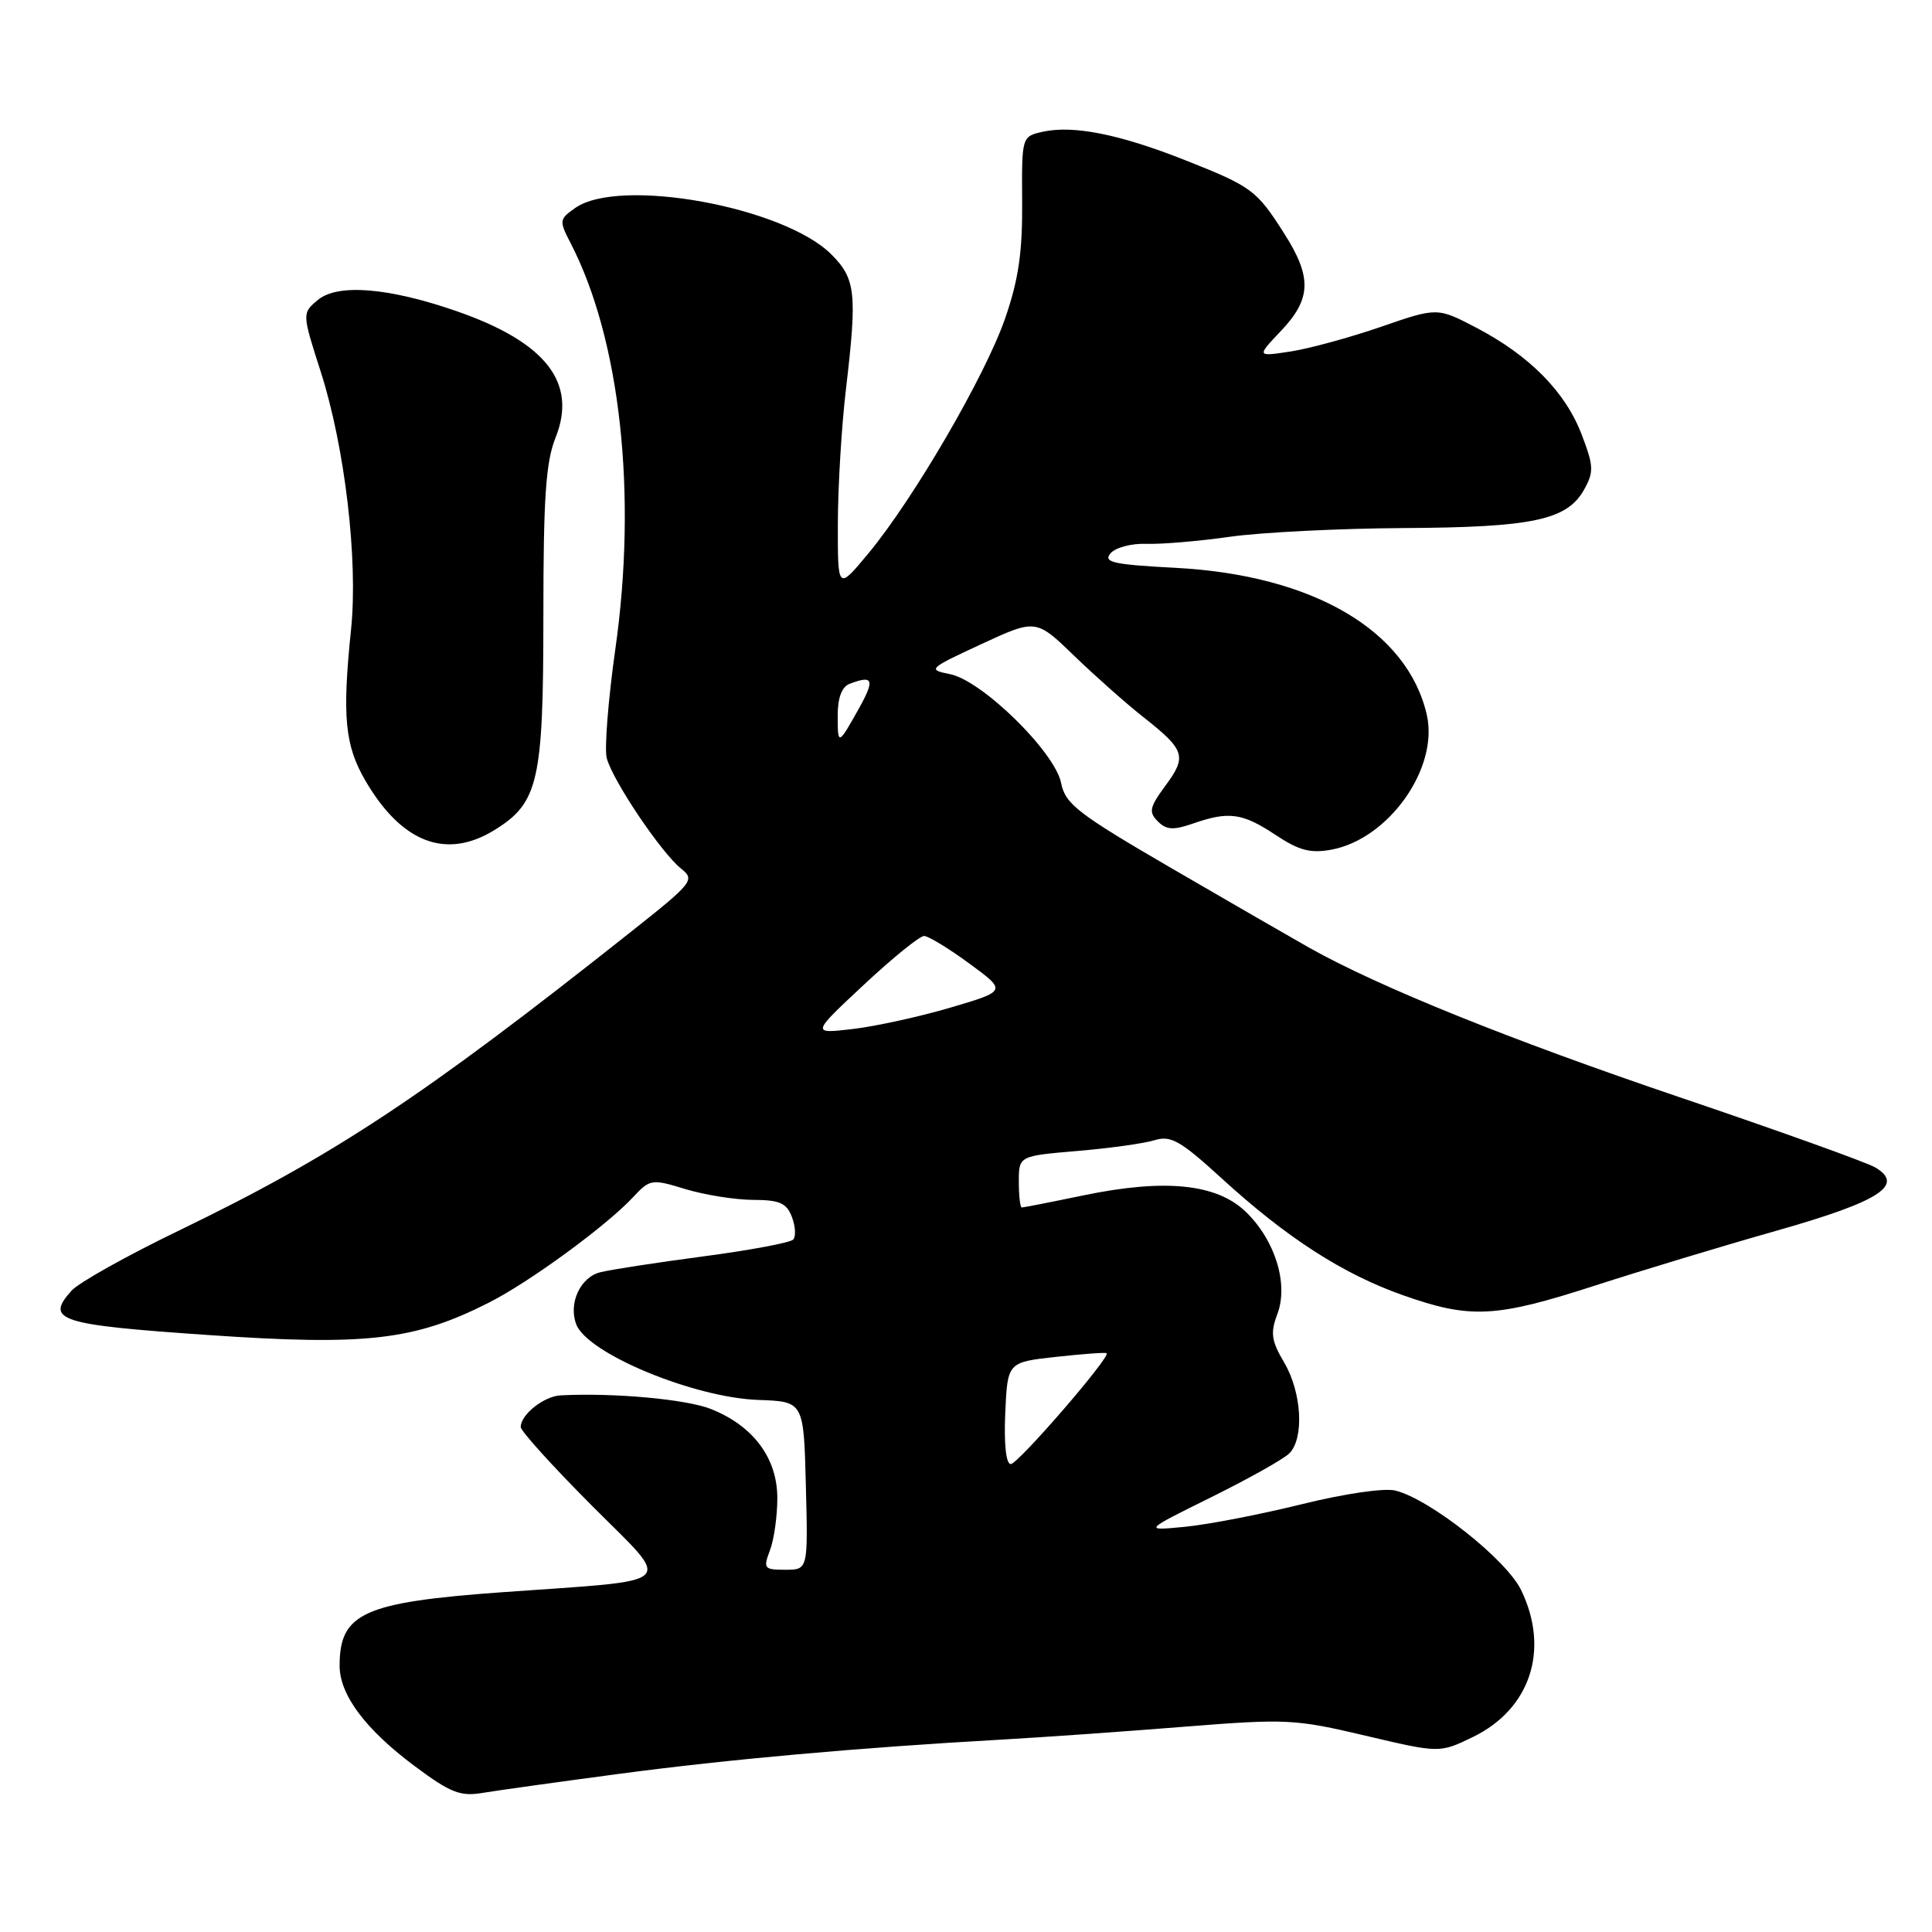 <?xml version="1.0" encoding="UTF-8" standalone="no"?>
<!DOCTYPE svg PUBLIC "-//W3C//DTD SVG 1.1//EN" "http://www.w3.org/Graphics/SVG/1.1/DTD/svg11.dtd" >
<svg xmlns="http://www.w3.org/2000/svg" xmlns:xlink="http://www.w3.org/1999/xlink" version="1.1" viewBox="0 0 256 256">
 <g >
 <path fill="currentColor"
d=" M 82.00 235.05 C 96.51 233.12 113.71 231.58 132.50 230.52 C 138.00 230.21 148.94 229.44 156.81 228.81 C 170.46 227.72 171.59 227.78 180.94 229.99 C 190.75 232.30 190.75 232.30 195.15 230.17 C 202.78 226.48 205.38 218.59 201.56 210.70 C 199.62 206.67 189.51 198.67 184.91 197.51 C 183.44 197.14 178.17 197.91 172.43 199.33 C 166.97 200.68 160.03 202.02 157.00 202.31 C 151.50 202.84 151.50 202.84 160.49 198.39 C 165.44 195.94 170.10 193.33 170.84 192.58 C 172.84 190.59 172.49 184.50 170.17 180.56 C 168.46 177.66 168.31 176.63 169.25 174.14 C 170.77 170.13 168.96 164.30 165.04 160.54 C 161.19 156.85 154.34 156.16 143.57 158.39 C 139.29 159.28 135.61 160.00 135.39 160.00 C 135.18 160.00 135.00 158.46 135.00 156.59 C 135.00 153.17 135.00 153.17 142.75 152.51 C 147.01 152.15 151.62 151.51 153.00 151.08 C 155.14 150.42 156.42 151.15 161.89 156.15 C 170.50 164.02 177.95 168.82 185.89 171.62 C 194.82 174.78 198.15 174.61 211.27 170.37 C 217.45 168.37 228.32 165.08 235.42 163.07 C 249.05 159.20 252.42 157.04 248.50 154.70 C 247.40 154.04 235.70 149.84 222.50 145.37 C 199.96 137.73 182.71 130.76 173.50 125.59 C 171.30 124.35 163.14 119.64 155.36 115.12 C 142.76 107.79 141.16 106.55 140.60 103.74 C 139.77 99.62 130.13 90.18 125.89 89.33 C 122.88 88.73 123.00 88.61 130.03 85.35 C 137.27 82.00 137.27 82.00 142.38 86.94 C 145.20 89.66 149.30 93.29 151.50 95.02 C 157.02 99.37 157.30 100.21 154.46 104.06 C 152.32 106.96 152.18 107.60 153.41 108.83 C 154.54 109.97 155.47 110.03 158.06 109.13 C 162.82 107.47 164.61 107.71 169.00 110.62 C 172.15 112.71 173.65 113.10 176.45 112.58 C 184.03 111.15 190.66 101.77 189.06 94.73 C 186.51 83.54 173.95 76.19 155.74 75.24 C 147.53 74.81 146.16 74.51 147.14 73.33 C 147.78 72.56 149.90 71.99 151.90 72.06 C 153.88 72.13 158.88 71.71 163.00 71.12 C 167.12 70.54 177.47 70.02 186.00 69.97 C 203.11 69.88 207.64 68.91 209.90 64.88 C 211.21 62.53 211.18 61.76 209.58 57.58 C 207.43 51.94 202.69 47.13 195.67 43.45 C 190.45 40.72 190.45 40.72 182.94 43.32 C 178.81 44.74 173.42 46.21 170.97 46.58 C 166.50 47.26 166.50 47.26 169.75 43.83 C 173.76 39.60 173.86 36.74 170.17 30.95 C 166.50 25.18 165.88 24.72 157.00 21.21 C 148.36 17.79 142.25 16.57 138.21 17.45 C 135.38 18.08 135.38 18.08 135.44 26.79 C 135.49 33.41 134.95 37.10 133.19 42.17 C 130.57 49.77 121.04 66.14 115.04 73.36 C 111.00 78.22 111.00 78.22 111.02 69.36 C 111.03 64.49 111.51 56.45 112.10 51.50 C 113.59 38.87 113.38 36.94 110.18 33.73 C 103.88 27.40 82.09 23.44 76.23 27.55 C 74.10 29.04 74.07 29.24 75.60 32.20 C 82.20 44.96 84.46 65.47 81.53 86.05 C 80.59 92.70 80.08 99.17 80.39 100.43 C 81.12 103.33 87.60 112.98 90.23 115.08 C 92.13 116.60 91.88 116.92 83.35 123.67 C 55.88 145.44 44.22 153.14 23.70 163.06 C 16.84 166.37 10.45 169.95 9.49 171.01 C 5.93 174.95 7.75 175.54 27.64 176.90 C 48.55 178.34 54.93 177.60 64.77 172.61 C 70.14 169.90 80.31 162.46 83.85 158.67 C 86.14 156.22 86.33 156.19 90.85 157.57 C 93.41 158.34 97.43 158.98 99.78 158.99 C 103.30 159.00 104.22 159.40 104.93 161.25 C 105.40 162.49 105.48 163.84 105.10 164.25 C 104.72 164.66 99.38 165.66 93.25 166.47 C 87.11 167.28 80.94 168.23 79.54 168.58 C 76.89 169.24 75.29 172.71 76.36 175.49 C 77.84 179.35 91.94 185.20 100.50 185.50 C 106.50 185.71 106.50 185.71 106.78 196.86 C 107.07 208.00 107.07 208.00 104.06 208.00 C 101.24 208.00 101.11 207.84 102.02 205.43 C 102.56 204.02 103.00 200.91 103.00 198.51 C 103.00 193.22 99.83 188.95 94.23 186.71 C 90.97 185.41 81.39 184.53 74.32 184.89 C 72.07 185.00 69.00 187.43 69.00 189.09 C 69.00 189.62 73.23 194.29 78.40 199.48 C 89.23 210.35 90.36 209.26 66.50 210.98 C 48.17 212.31 45.00 213.74 45.00 220.71 C 45.00 224.59 48.44 229.18 55.00 234.06 C 59.72 237.57 61.00 238.07 64.00 237.56 C 65.92 237.24 74.03 236.11 82.00 235.05 Z  M 65.53 109.98 C 71.35 106.38 72.00 103.54 72.00 81.62 C 72.00 65.93 72.32 61.24 73.61 58.00 C 76.53 50.71 72.33 45.34 60.50 41.23 C 51.51 38.11 44.76 37.56 42.14 39.73 C 40.01 41.50 40.01 41.50 42.50 49.26 C 45.70 59.26 47.46 74.20 46.52 83.37 C 45.32 94.96 45.69 98.79 48.45 103.50 C 53.25 111.69 59.14 113.93 65.53 109.98 Z  M 133.20 187.25 C 133.50 180.50 133.50 180.50 139.95 179.79 C 143.51 179.40 146.52 179.18 146.64 179.31 C 147.16 179.82 134.89 194.00 133.93 194.00 C 133.31 194.00 133.02 191.37 133.20 187.25 Z  M 114.45 130.50 C 118.28 126.92 121.88 124.01 122.45 124.02 C 123.03 124.04 125.73 125.68 128.45 127.68 C 133.40 131.31 133.40 131.31 125.95 133.51 C 121.85 134.72 116.03 135.99 113.00 136.35 C 107.50 136.99 107.50 136.99 114.45 130.50 Z  M 111.00 94.77 C 111.00 92.45 111.55 91.00 112.58 90.61 C 115.68 89.42 115.94 90.05 113.88 93.75 C 111.05 98.82 111.00 98.84 111.00 94.77 Z "/>
</g>
</svg>